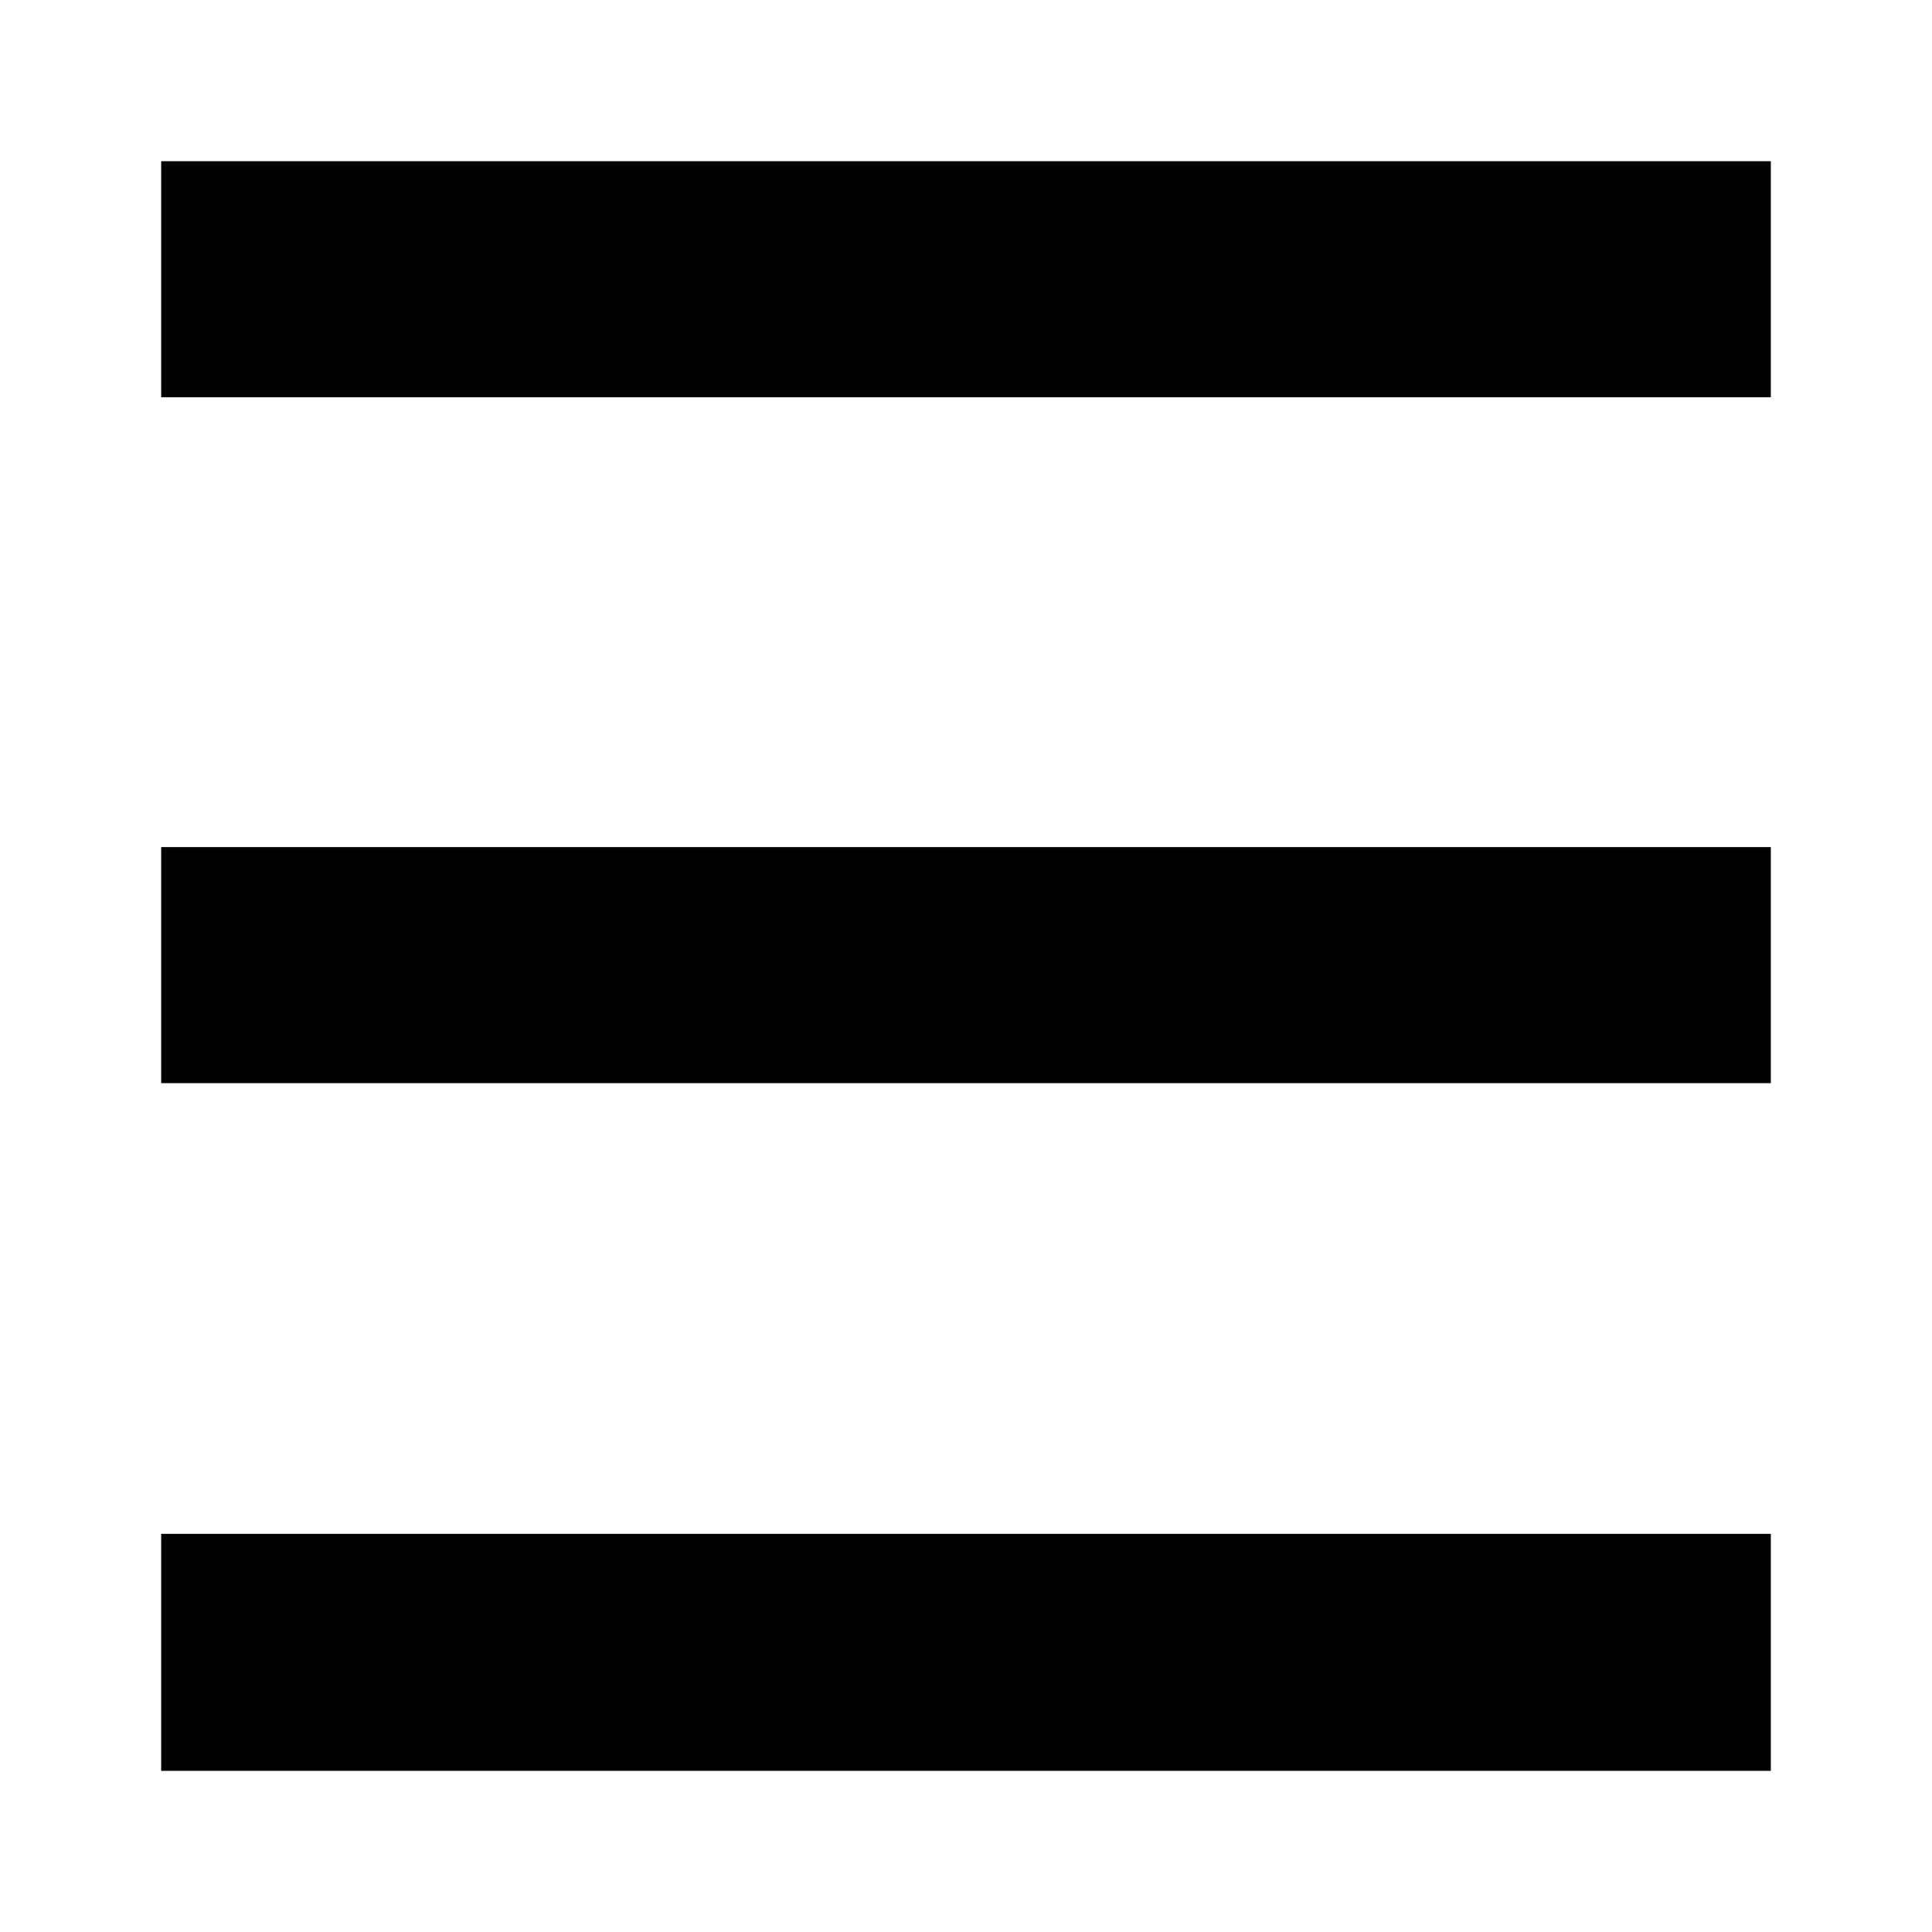 <svg xmlns="http://www.w3.org/2000/svg" height="24" viewBox="0 -960 960 960" width="24"><path d="M80.09-80.09v-117.74h799.82v117.74H80.09Zm0-341.69v-117.31h799.82v117.31H80.09Zm0-340.83v-117.3h799.82v117.3H80.09Z"/></svg>